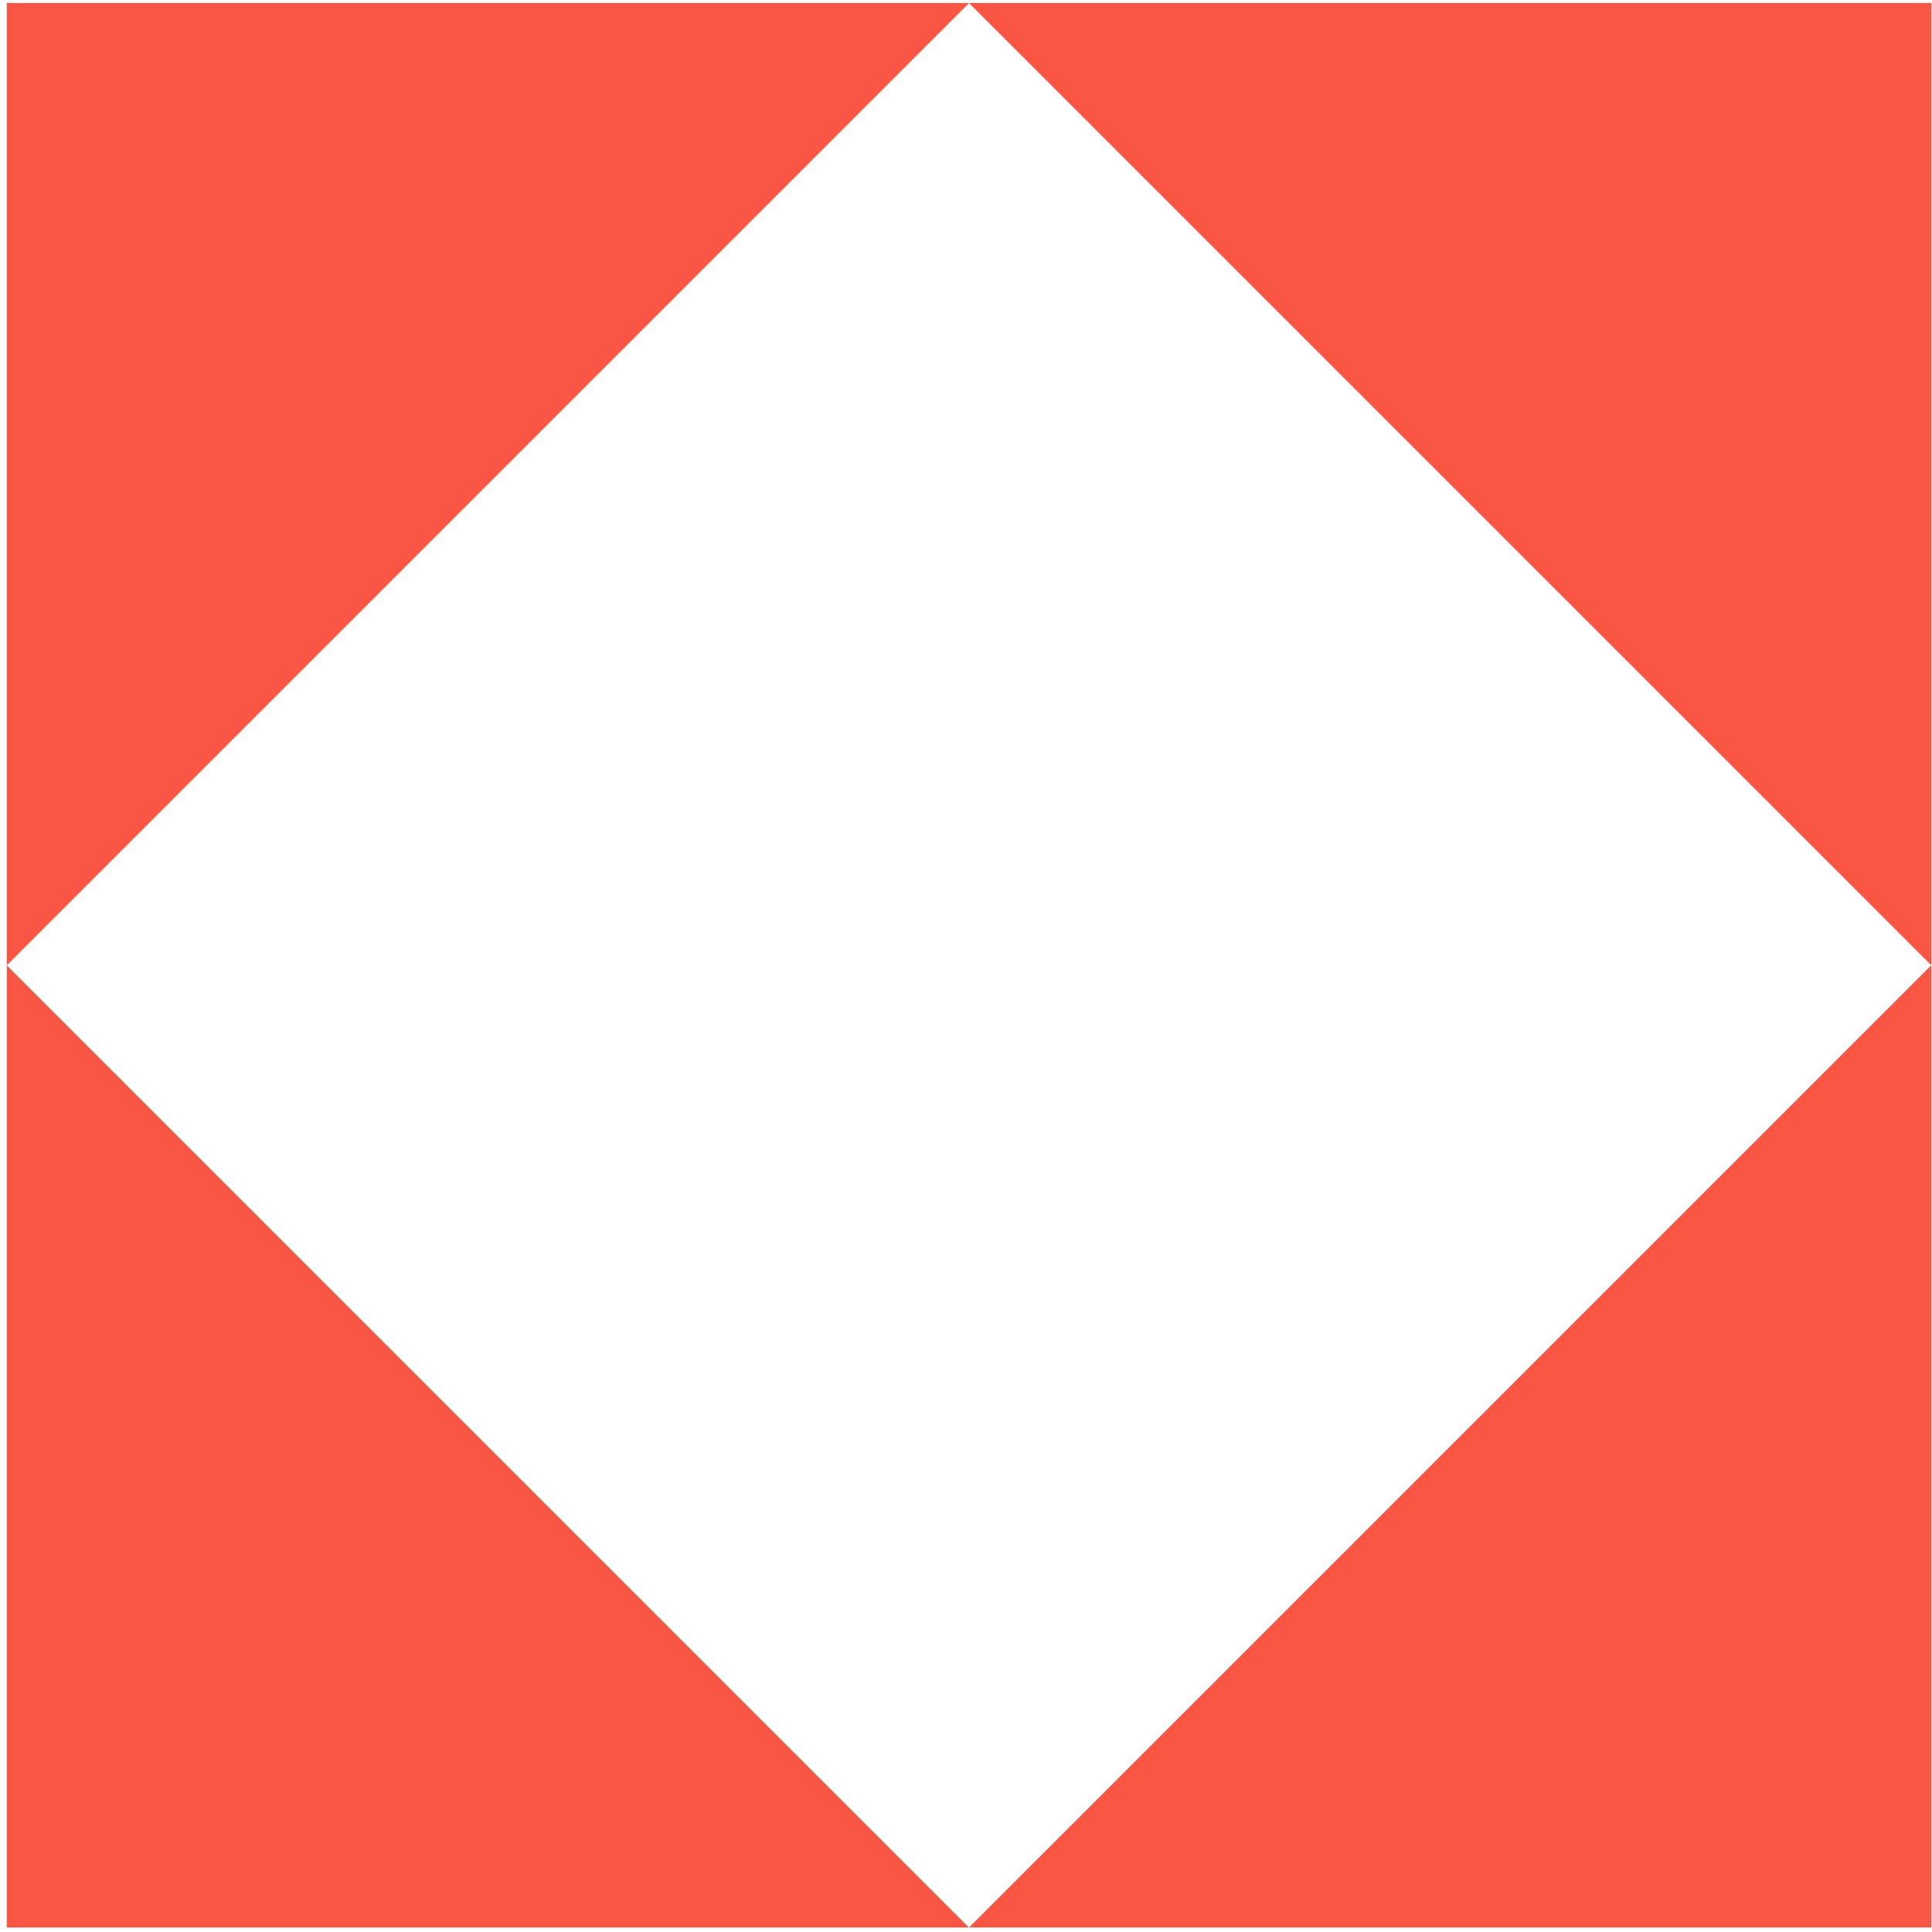 <svg width="257" height="257" viewBox="0 0 257 257" fill="none" xmlns="http://www.w3.org/2000/svg">
<path d="M0.9 0.4V128.4L128.9 0.4H0.9ZM128.9 0.4L256.9 128.4V0.4H128.9ZM256.9 128.4L128.9 256.4H256.9V128.4ZM128.9 256.4L0.9 128.4V256.4H128.9Z" fill="#F85543"/>
</svg>

